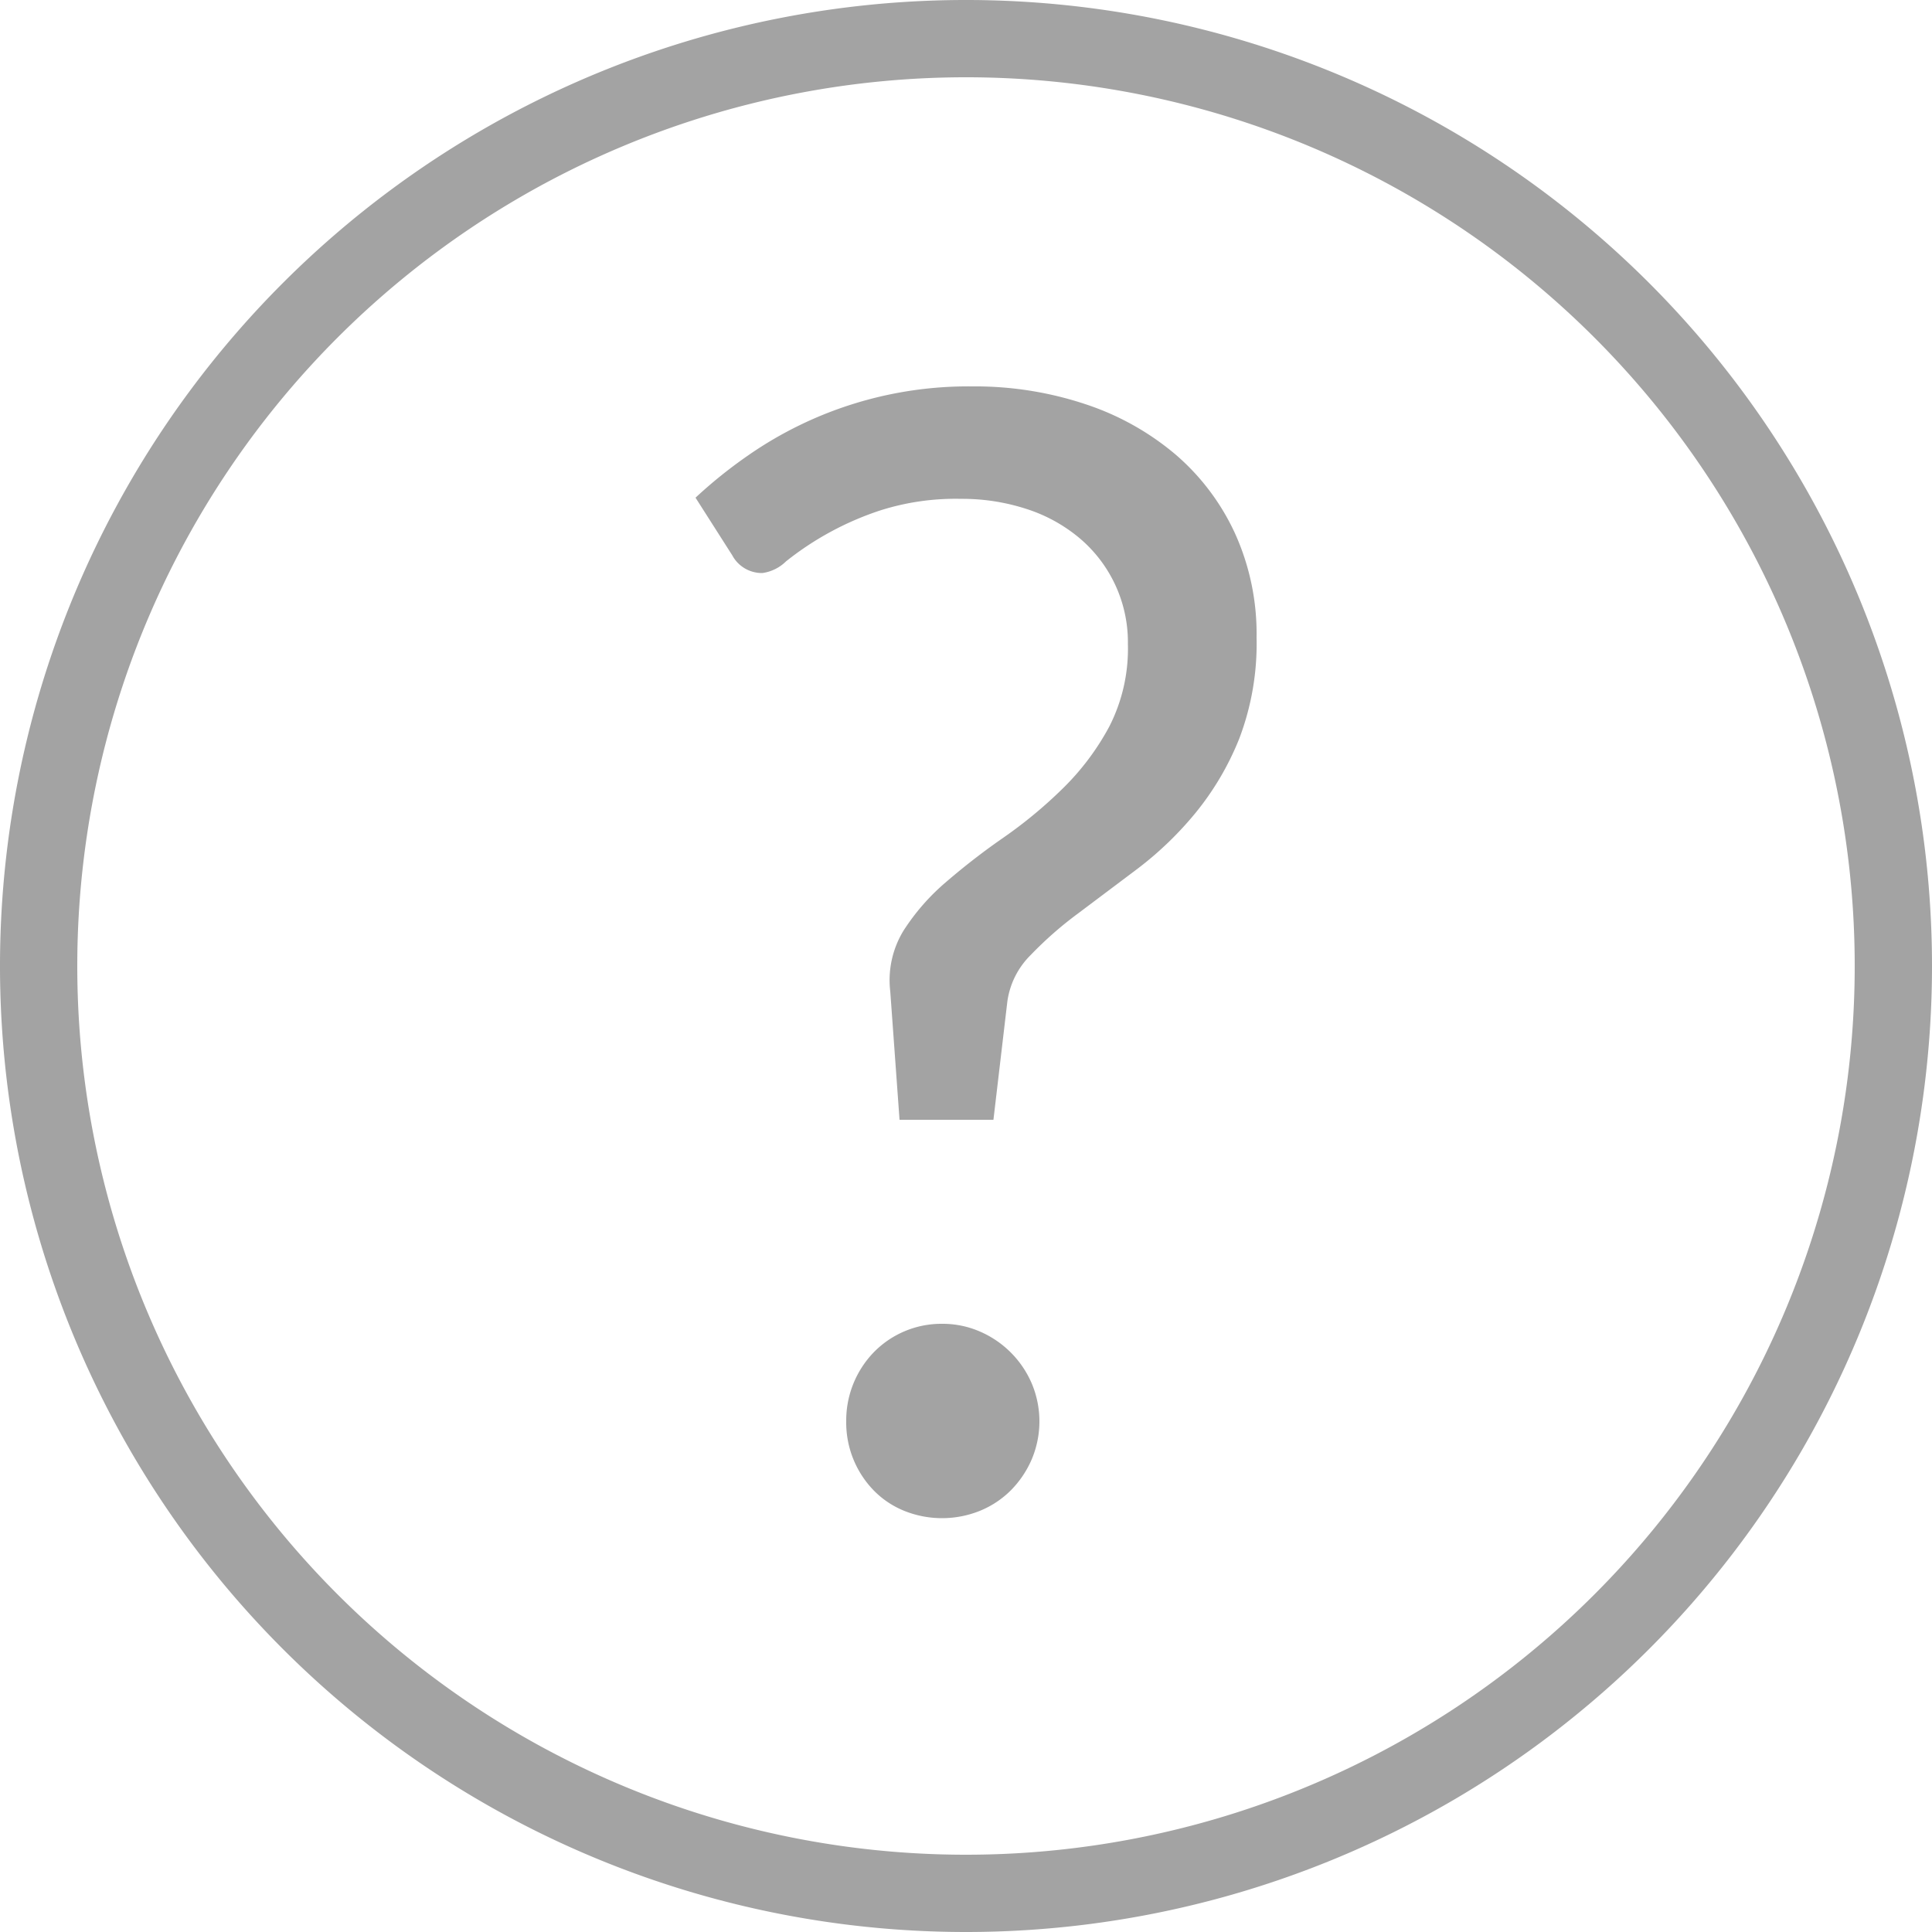 <svg id="help-icon" xmlns="http://www.w3.org/2000/svg" width="25" height="25" viewBox="0 0 25 25">
  <path id="Path_135" data-name="Path 135" d="M9,6.44a6.056,6.056,0,0,1,.685-.55A4.986,4.986,0,0,1,12.58,5a4.522,4.522,0,0,1,1.465.23,3.5,3.5,0,0,1,1.165.65,2.993,2.993,0,0,1,.77,1.02,3.15,3.15,0,0,1,.28,1.35,3.452,3.452,0,0,1-.225,1.31,3.671,3.671,0,0,1-.57.965,4.458,4.458,0,0,1-.75.72l-.765.575a4.832,4.832,0,0,0-.615.54,1.047,1.047,0,0,0-.3.6l-.18,1.53H11.64l-.12-1.66a1.23,1.23,0,0,1,.17-.785,2.833,2.833,0,0,1,.55-.63,8.86,8.86,0,0,1,.75-.58,5.886,5.886,0,0,0,.765-.635,3.306,3.306,0,0,0,.6-.8,2.216,2.216,0,0,0,.24-1.065,1.762,1.762,0,0,0-.63-1.375,2.033,2.033,0,0,0-.685-.375,2.687,2.687,0,0,0-.845-.13,3.219,3.219,0,0,0-1.045.15,3.918,3.918,0,0,0-1.22.66.54.54,0,0,1-.305.15.435.435,0,0,1-.39-.23Zm1.95,11.95a1.27,1.27,0,0,1,.355-.89,1.223,1.223,0,0,1,.885-.37,1.21,1.21,0,0,1,.49.1,1.283,1.283,0,0,1,.67.67,1.263,1.263,0,0,1,0,.985,1.3,1.3,0,0,1-.27.4,1.215,1.215,0,0,1-.4.265,1.311,1.311,0,0,1-.98,0,1.16,1.16,0,0,1-.395-.265,1.26,1.26,0,0,1-.355-.89ZM12.5,25A12.5,12.5,0,1,1,25,12.5,12.5,12.5,0,0,1,12.5,25Zm0-1A11.5,11.5,0,1,0,1,12.5,11.5,11.5,0,0,0,12.5,24Z" fill="#a3a3a3"/>
</svg>
